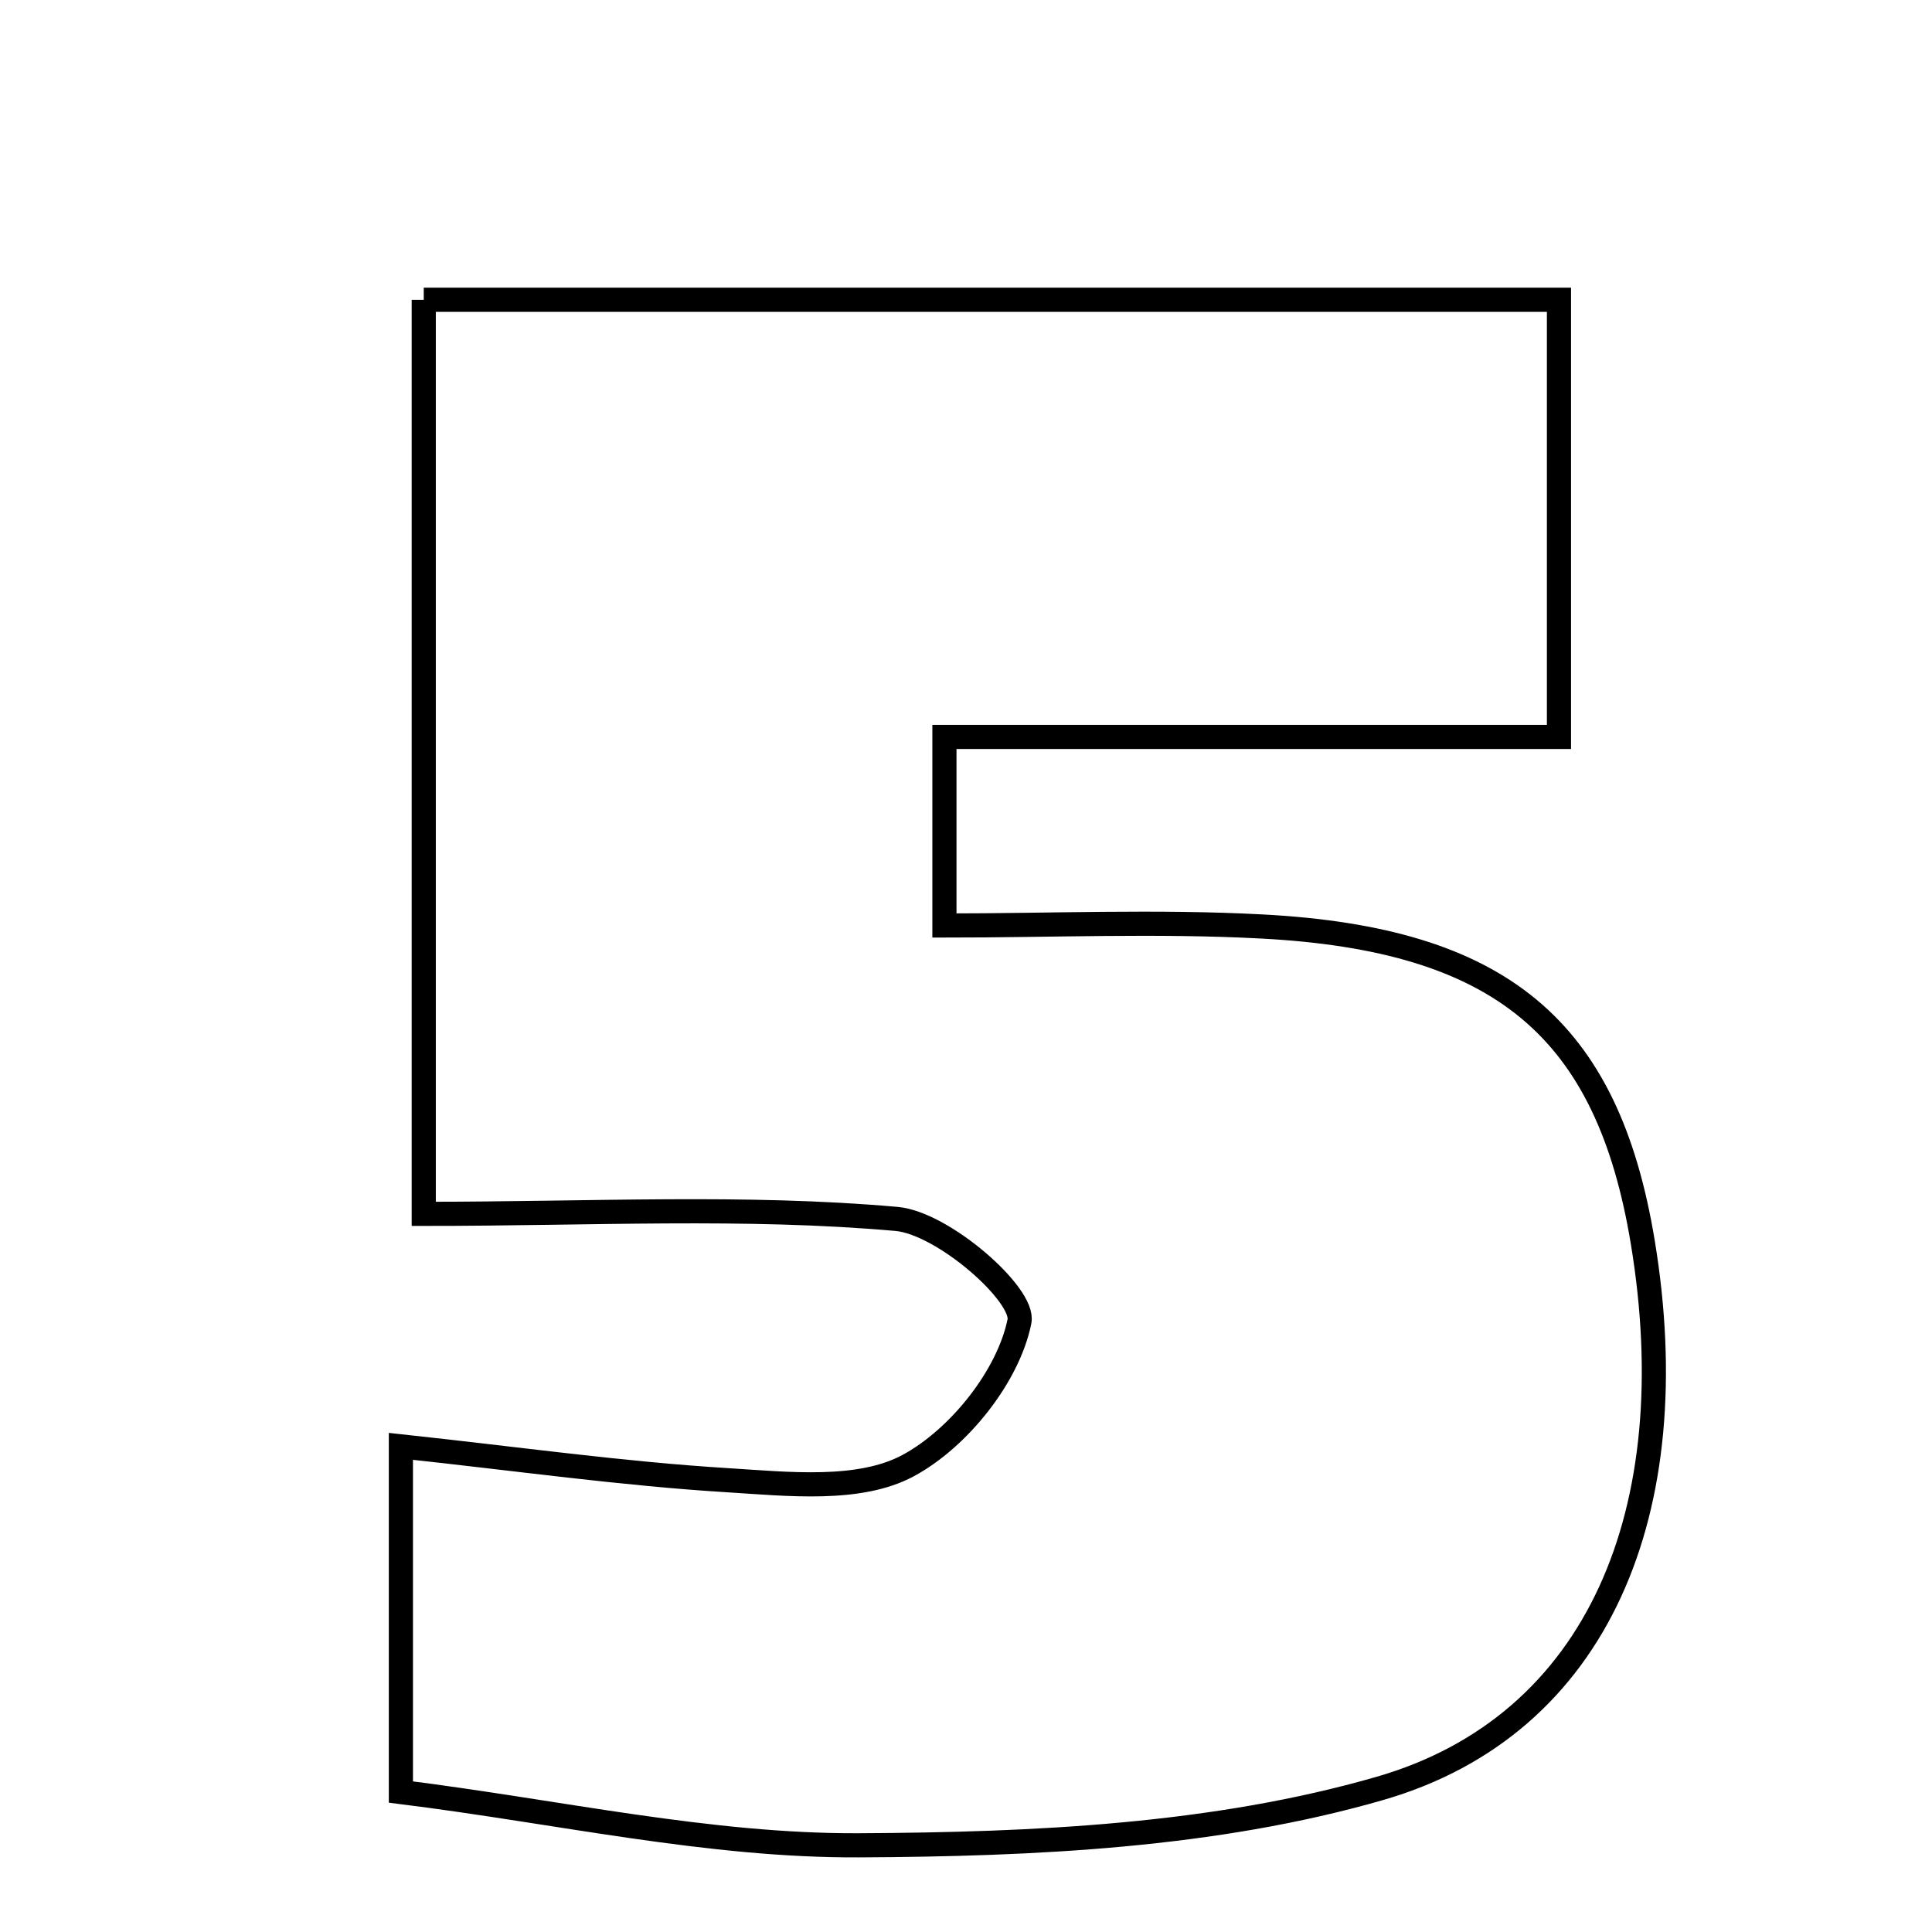 <svg xmlns="http://www.w3.org/2000/svg" viewBox="0.0 0.0 24.0 24.0" height="200px" width="200px"><path fill="none" stroke="black" stroke-width=".3" stroke-opacity="1.0"  filling="0" d="M5.264 3.724 C9.94 3.724 14.561 3.724 19.366 3.724 C19.366 5.442 19.366 7.11 19.366 9.154 C16.862 9.154 14.356 9.154 11.732 9.154 C11.732 10.063 11.732 10.6 11.732 11.497 C13.064 11.497 14.372 11.44 15.673 11.509 C18.656 11.666 19.97 12.784 20.407 15.43 C20.957 18.756 19.861 21.431 17.142 22.216 C15.085 22.81 12.839 22.912 10.675 22.923 C8.812 22.933 6.947 22.507 4.98 22.261 C4.98 20.676 4.98 19.392 4.98 17.967 C6.438 18.124 7.737 18.308 9.042 18.388 C9.793 18.435 10.673 18.533 11.28 18.207 C11.911 17.868 12.527 17.095 12.664 16.414 C12.731 16.084 11.715 15.193 11.138 15.142 C9.256 14.975 7.351 15.079 5.264 15.079 C5.264 11.221 5.264 7.562 5.264 3.724"></path></svg>